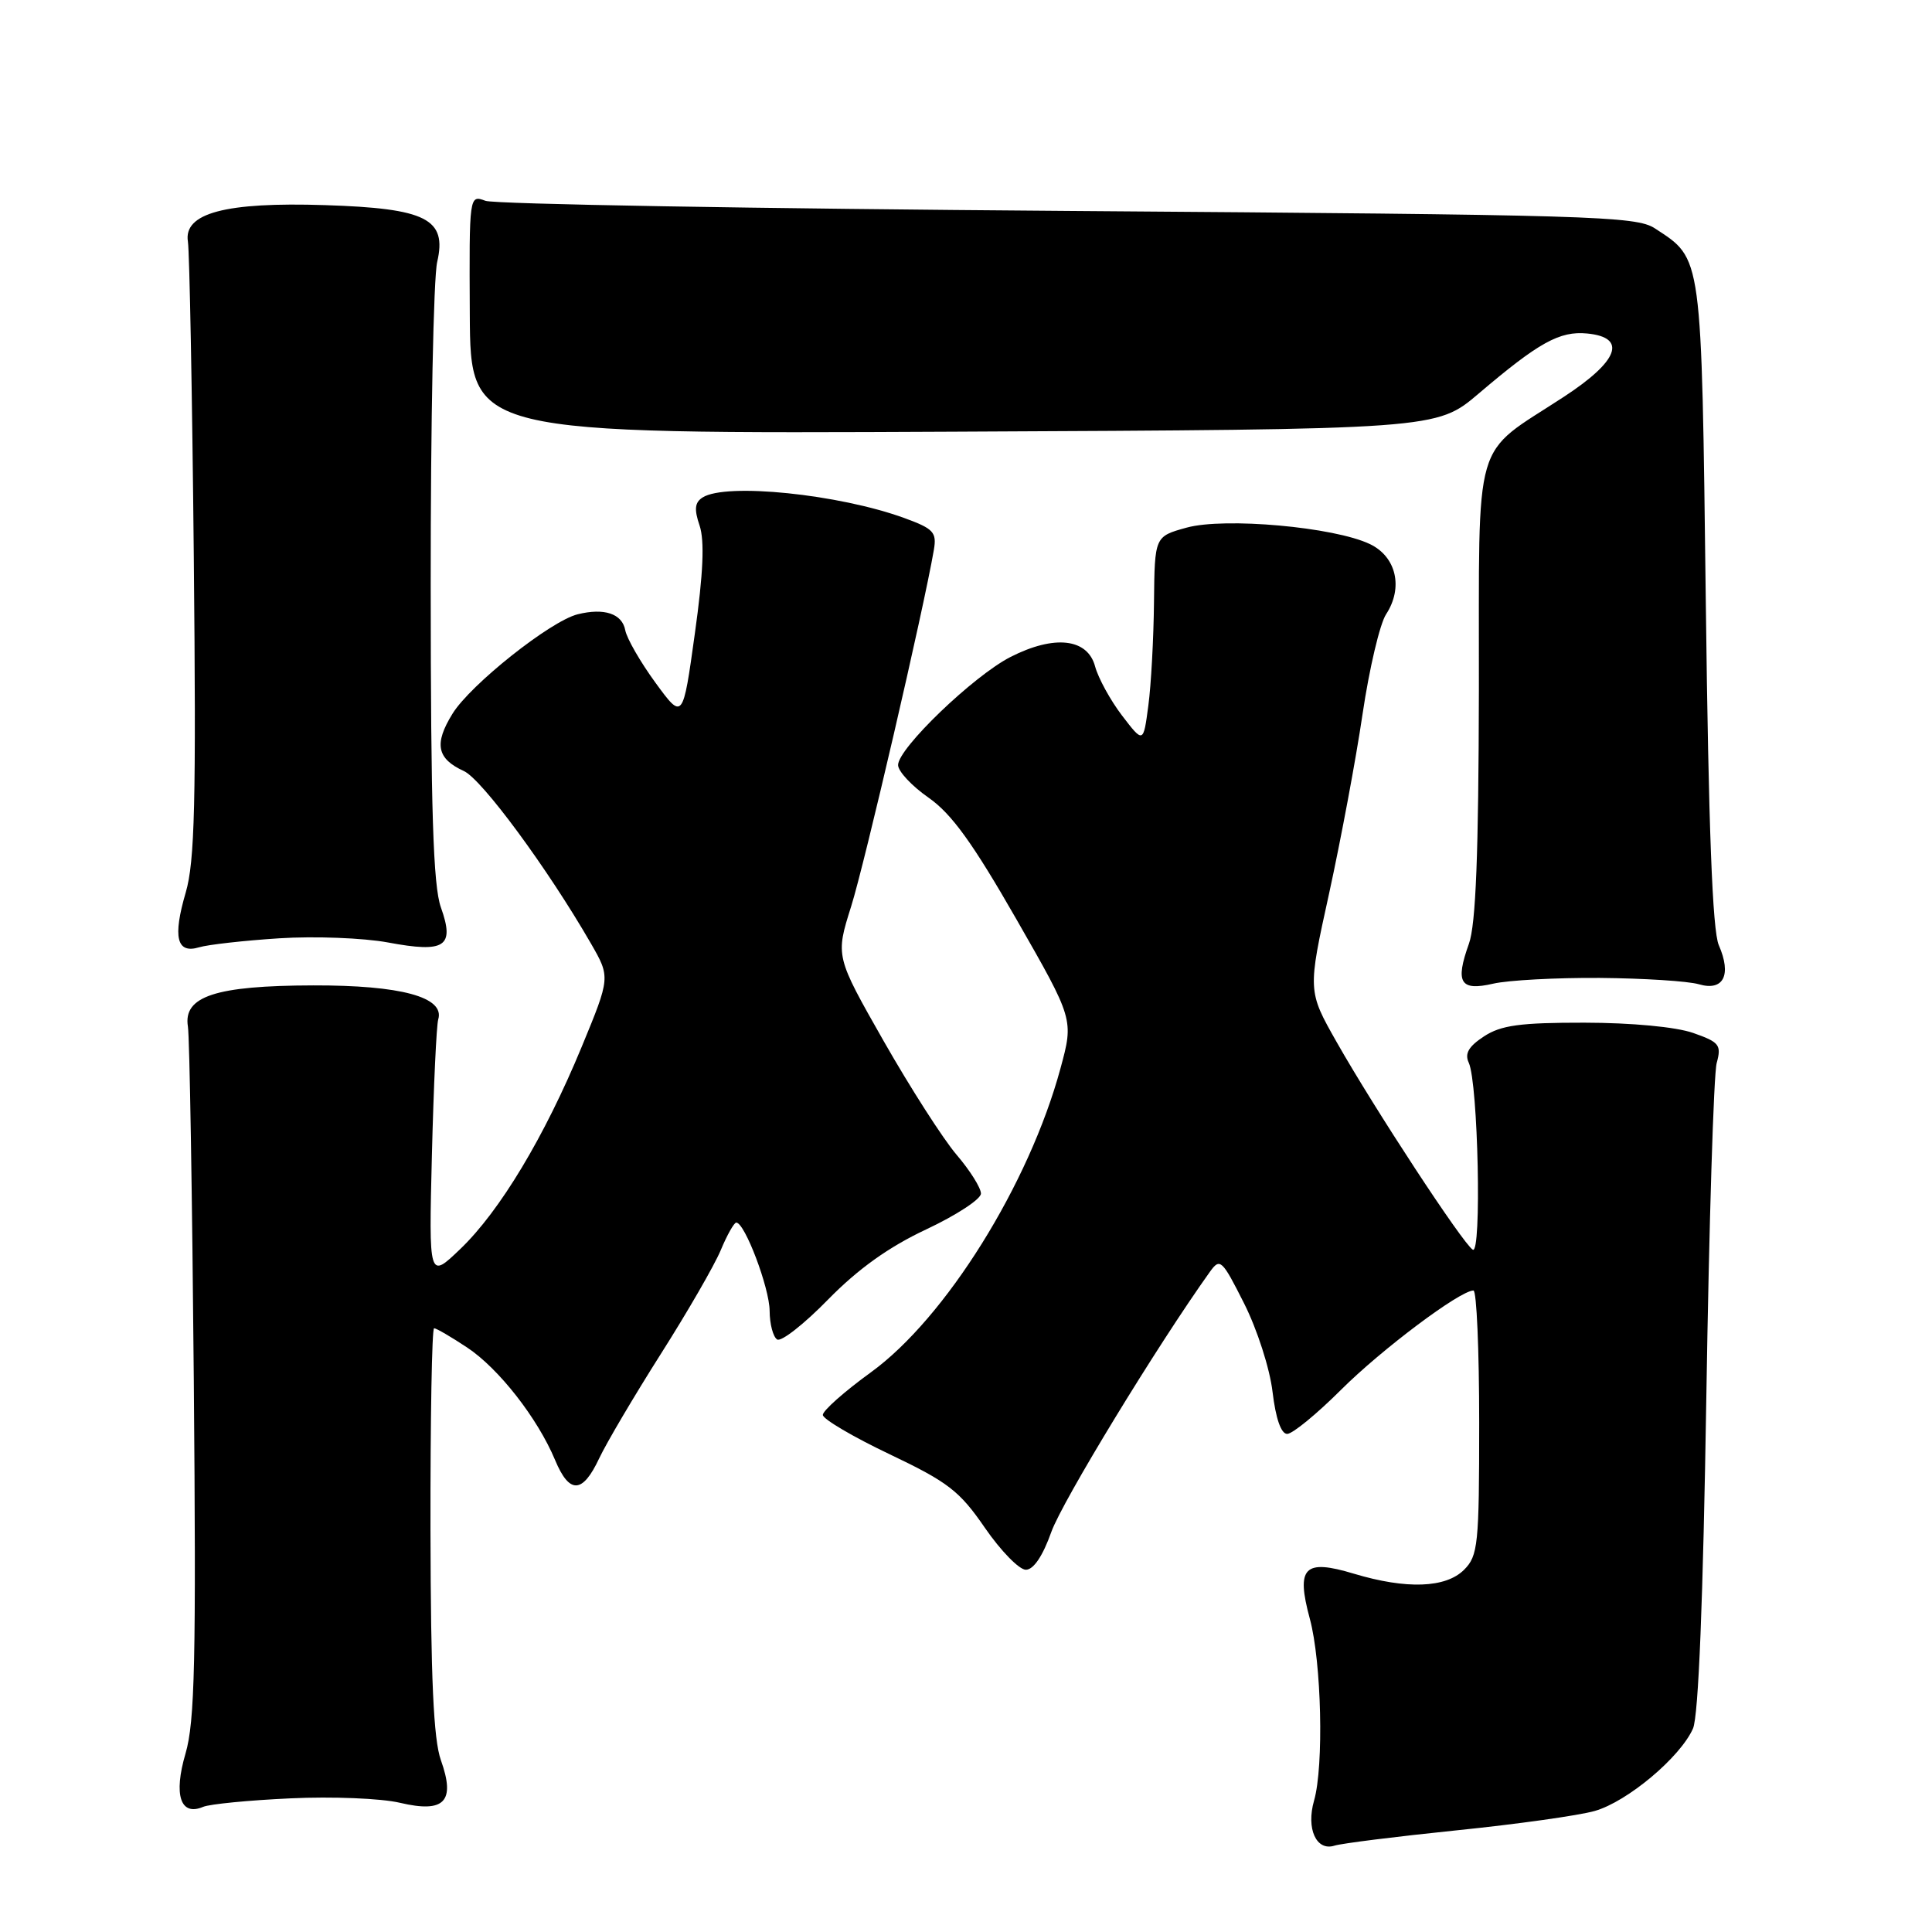 <?xml version="1.0" encoding="UTF-8" standalone="no"?>
<!DOCTYPE svg PUBLIC "-//W3C//DTD SVG 1.1//EN" "http://www.w3.org/Graphics/SVG/1.1/DTD/svg11.dtd" >
<svg xmlns="http://www.w3.org/2000/svg" xmlns:xlink="http://www.w3.org/1999/xlink" version="1.1" viewBox="0 0 256 256">
 <g >
 <path fill="currentColor"
d=" M 193.00 242.53 C 200.97 241.72 209.22 240.56 211.32 239.96 C 215.65 238.72 222.65 232.84 224.33 229.04 C 225.06 227.38 225.67 212.04 226.10 185.00 C 226.46 162.18 227.07 142.31 227.47 140.86 C 228.12 138.46 227.83 138.09 224.35 136.87 C 222.06 136.07 216.21 135.52 209.95 135.51 C 201.42 135.50 198.88 135.85 196.63 137.33 C 194.60 138.66 194.05 139.60 194.62 140.82 C 195.86 143.51 196.35 166.33 195.15 165.59 C 193.83 164.78 182.12 146.91 177.12 138.09 C 173.27 131.30 173.27 131.30 176.11 118.40 C 177.66 111.30 179.67 100.59 180.55 94.59 C 181.44 88.59 182.84 82.65 183.66 81.40 C 185.97 77.87 185.02 73.76 181.51 72.09 C 176.78 69.83 162.28 68.53 157.25 69.91 C 153.00 71.08 153.00 71.08 152.91 79.79 C 152.86 84.58 152.53 90.75 152.16 93.50 C 151.50 98.50 151.50 98.50 148.68 94.82 C 147.13 92.79 145.53 89.86 145.11 88.32 C 144.12 84.58 139.71 84.09 133.90 87.05 C 128.99 89.56 119.00 99.16 119.00 101.37 C 119.00 102.20 120.81 104.14 123.03 105.69 C 126.09 107.82 128.90 111.72 134.67 121.79 C 142.28 135.08 142.28 135.08 140.52 141.56 C 136.36 156.92 125.30 174.65 115.41 181.83 C 111.88 184.39 109.01 186.93 109.03 187.49 C 109.05 188.04 113.03 190.39 117.87 192.69 C 125.62 196.38 127.14 197.55 130.50 202.44 C 132.61 205.50 135.05 208.00 135.93 208.00 C 136.95 208.00 138.18 206.17 139.31 202.98 C 140.75 198.95 153.34 178.28 160.32 168.52 C 161.66 166.65 161.92 166.89 164.85 172.71 C 166.58 176.14 168.26 181.35 168.62 184.44 C 169.04 187.96 169.75 190.00 170.56 190.00 C 171.26 190.00 174.46 187.38 177.67 184.18 C 183.06 178.80 193.46 171.00 195.24 171.00 C 195.66 171.00 196.00 178.88 196.00 188.50 C 196.00 204.67 195.85 206.15 194.00 208.00 C 191.57 210.43 186.36 210.61 179.42 208.53 C 172.80 206.53 171.71 207.65 173.56 214.50 C 175.11 220.22 175.43 234.03 174.12 238.59 C 173.05 242.31 174.42 245.32 176.82 244.56 C 177.75 244.26 185.03 243.35 193.00 242.53 Z  M 38.50 238.29 C 44.00 238.03 50.52 238.29 53.00 238.88 C 58.90 240.27 60.38 238.73 58.42 233.23 C 57.44 230.49 57.08 222.39 57.04 202.75 C 57.02 188.04 57.23 176.00 57.52 176.00 C 57.81 176.00 59.77 177.14 61.88 178.54 C 66.07 181.31 71.23 187.91 73.55 193.46 C 75.45 198.01 77.19 197.94 79.39 193.25 C 80.36 191.19 84.04 184.96 87.56 179.41 C 91.09 173.85 94.66 167.67 95.50 165.66 C 96.34 163.64 97.27 162.00 97.56 162.00 C 98.69 162.00 101.96 170.65 101.98 173.69 C 101.99 175.45 102.44 177.15 102.98 177.49 C 103.52 177.82 106.56 175.44 109.73 172.19 C 113.70 168.14 117.76 165.23 122.73 162.90 C 126.71 161.03 129.97 158.90 129.98 158.16 C 129.99 157.42 128.54 155.10 126.75 153.01 C 124.96 150.91 120.62 144.14 117.10 137.96 C 110.70 126.71 110.70 126.71 112.78 120.11 C 114.57 114.44 122.40 80.70 123.74 72.87 C 124.14 70.53 123.71 70.06 119.85 68.65 C 111.17 65.48 96.21 63.95 93.11 65.91 C 92.06 66.57 91.96 67.48 92.70 69.64 C 93.37 71.64 93.19 75.97 92.07 83.96 C 90.48 95.42 90.48 95.42 86.85 90.46 C 84.86 87.73 83.06 84.61 82.85 83.51 C 82.44 81.31 80.06 80.52 76.53 81.40 C 72.92 82.31 62.34 90.71 59.96 94.57 C 57.49 98.56 57.88 100.53 61.47 102.17 C 63.86 103.26 72.57 115.08 78.29 125.00 C 80.88 129.50 80.88 129.50 77.07 138.73 C 72.15 150.63 66.24 160.47 60.99 165.50 C 56.82 169.50 56.82 169.50 57.23 153.00 C 57.46 143.93 57.83 135.86 58.07 135.07 C 58.95 132.12 53.11 130.54 41.50 130.57 C 28.55 130.60 24.25 132.02 24.90 136.03 C 25.12 137.39 25.47 158.48 25.68 182.90 C 26.00 220.00 25.82 228.14 24.58 232.36 C 22.97 237.85 23.91 240.69 26.91 239.42 C 27.78 239.05 33.00 238.54 38.50 238.29 Z  M 212.00 129.58 C 217.78 129.63 223.67 130.00 225.11 130.42 C 228.37 131.37 229.48 129.20 227.75 125.24 C 226.91 123.32 226.39 109.71 226.03 79.95 C 225.45 33.31 225.60 34.40 219.28 30.26 C 216.79 28.63 211.01 28.46 141.55 27.95 C 100.27 27.65 65.52 27.05 64.33 26.61 C 62.17 25.81 62.17 25.81 62.25 41.66 C 62.34 57.50 62.34 57.50 126.34 57.20 C 190.34 56.90 190.34 56.90 195.92 52.16 C 203.91 45.36 206.66 43.84 210.31 44.19 C 215.64 44.71 214.50 47.82 207.25 52.56 C 194.96 60.61 196.01 56.99 195.96 91.42 C 195.92 113.12 195.56 122.49 194.64 125.05 C 192.79 130.22 193.48 131.35 197.86 130.34 C 199.86 129.88 206.22 129.54 212.00 129.58 Z  M 37.00 124.33 C 41.67 124.03 48.16 124.28 51.40 124.88 C 58.99 126.30 60.28 125.45 58.42 120.23 C 57.40 117.37 57.08 107.40 57.07 77.50 C 57.06 56.05 57.44 36.79 57.93 34.71 C 59.25 29.00 56.51 27.61 43.06 27.18 C 29.87 26.75 24.29 28.24 24.90 32.02 C 25.11 33.39 25.47 52.23 25.68 73.89 C 26.00 106.31 25.81 114.16 24.61 118.26 C 22.87 124.20 23.41 126.42 26.39 125.52 C 27.55 125.17 32.33 124.63 37.00 124.33 Z "/>
</g>
</svg>